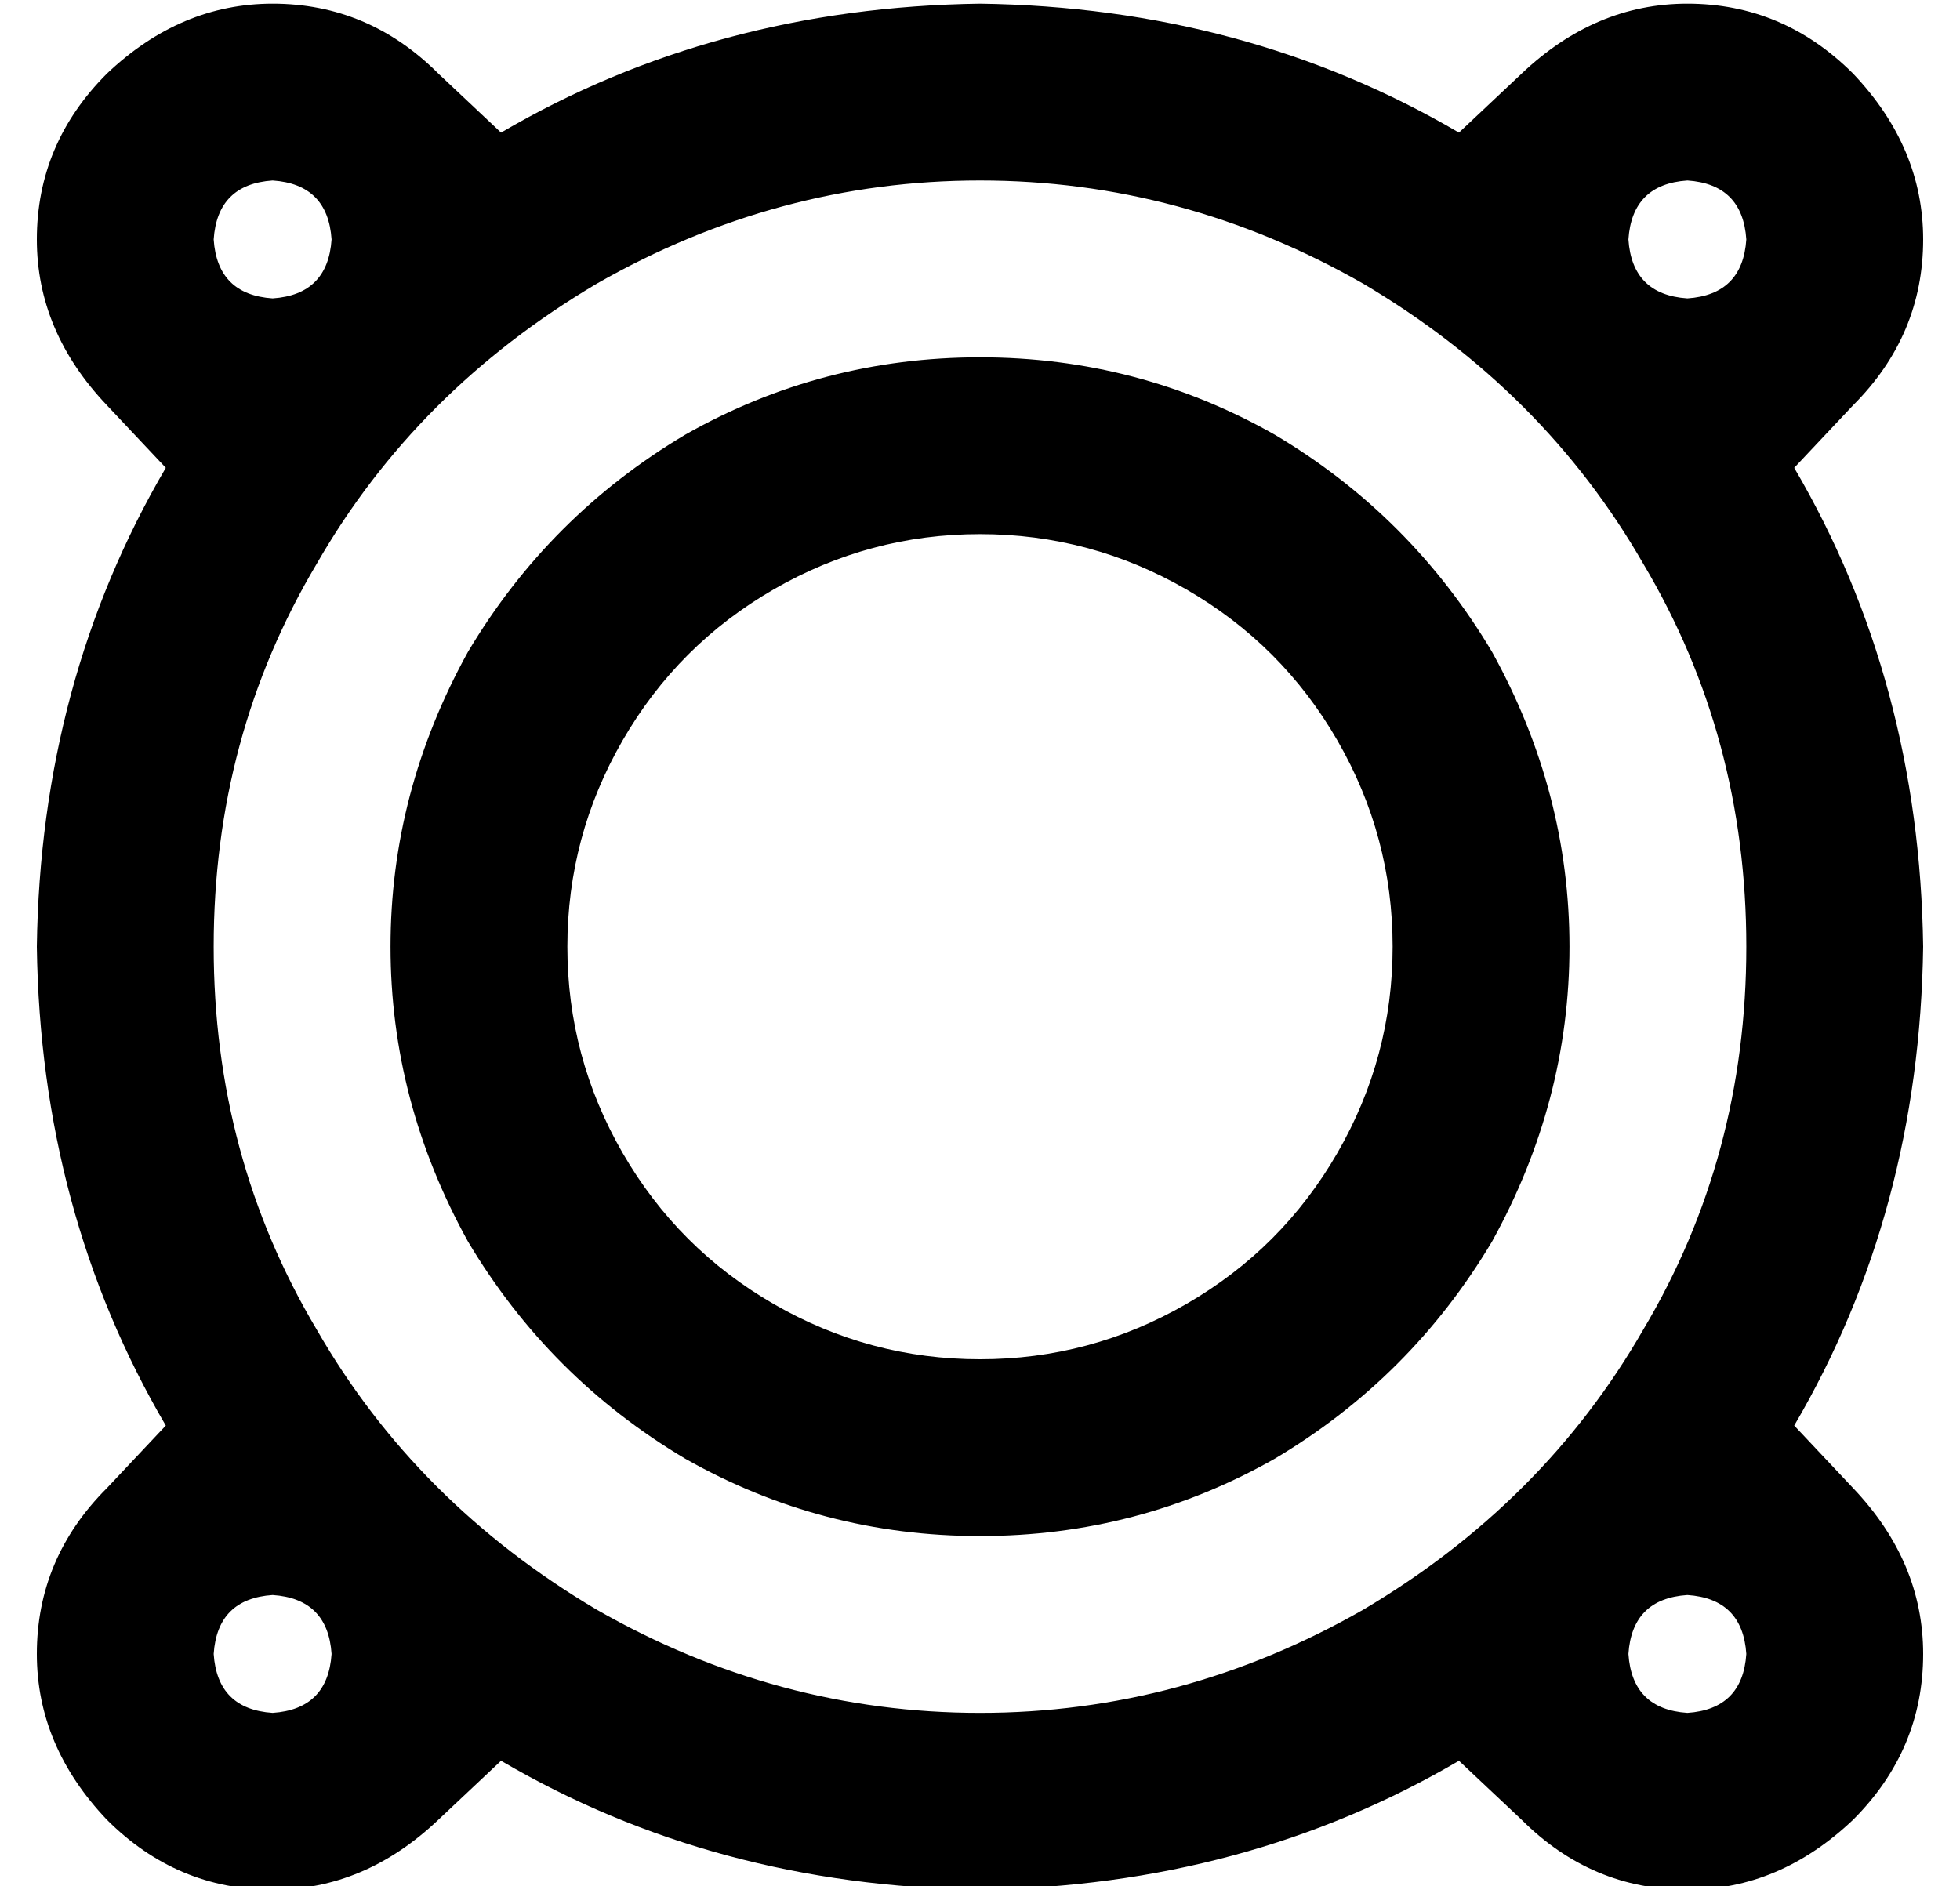<?xml version="1.0" standalone="no"?>
<!DOCTYPE svg PUBLIC "-//W3C//DTD SVG 1.1//EN" "http://www.w3.org/Graphics/SVG/1.1/DTD/svg11.dtd" >
<svg xmlns="http://www.w3.org/2000/svg" xmlns:xlink="http://www.w3.org/1999/xlink" version="1.1" viewBox="-10 -40 532 512">
   <path fill="currentColor"
d="M109 -20q-19 -19 -45 -19v0v0q-25 0 -45 19q-19 19 -19 45q0 25 19 45l16 17v0q-34 58 -35 130q1 72 35 130l-16 17v0q-19 19 -19 45q0 25 19 45q19 19 45 19q25 0 45 -19l17 -16v0q58 34 130 35q72 -1 130 -35l17 16v0q19 19 45 19q25 0 45 -19q19 -19 19 -45
q0 -25 -19 -45l-16 -17v0q34 -58 35 -130q-1 -72 -35 -130l16 -17v0q19 -19 19 -45q0 -25 -19 -45q-19 -19 -45 -19q-25 0 -45 19l-17 16v0q-58 -34 -130 -35q-72 1 -130 35l-17 -16v0zM48 217q0 -57 28 -104v0v0q27 -47 76 -76q49 -28 104 -28t104 28q49 29 76 76
q28 47 28 104t-28 104q-27 47 -76 76q-49 28 -104 28t-104 -28q-49 -29 -76 -76q-28 -47 -28 -104v0zM256 105q30 0 56 15v0v0q26 15 41 41t15 56t-15 56t-41 41t-56 15t-56 -15t-41 -41t-15 -56t15 -56t41 -41t56 -15v0zM256 377q43 0 80 -21v0v0q37 -22 59 -59
q21 -38 21 -80t-21 -80q-22 -37 -59 -59q-37 -21 -80 -21t-80 21q-37 22 -59 59q-21 38 -21 80t21 80q22 37 59 59q37 21 80 21v0zM48 25q1 -15 16 -16q15 1 16 16q-1 15 -16 16q-15 -1 -16 -16v0zM48 409q1 -15 16 -16q15 1 16 16q-1 15 -16 16q-15 -1 -16 -16v0zM448 393
q15 1 16 16q-1 15 -16 16q-15 -1 -16 -16q1 -15 16 -16v0zM432 25q1 -15 16 -16q15 1 16 16q-1 15 -16 16q-15 -1 -16 -16v0z" />
</svg>
